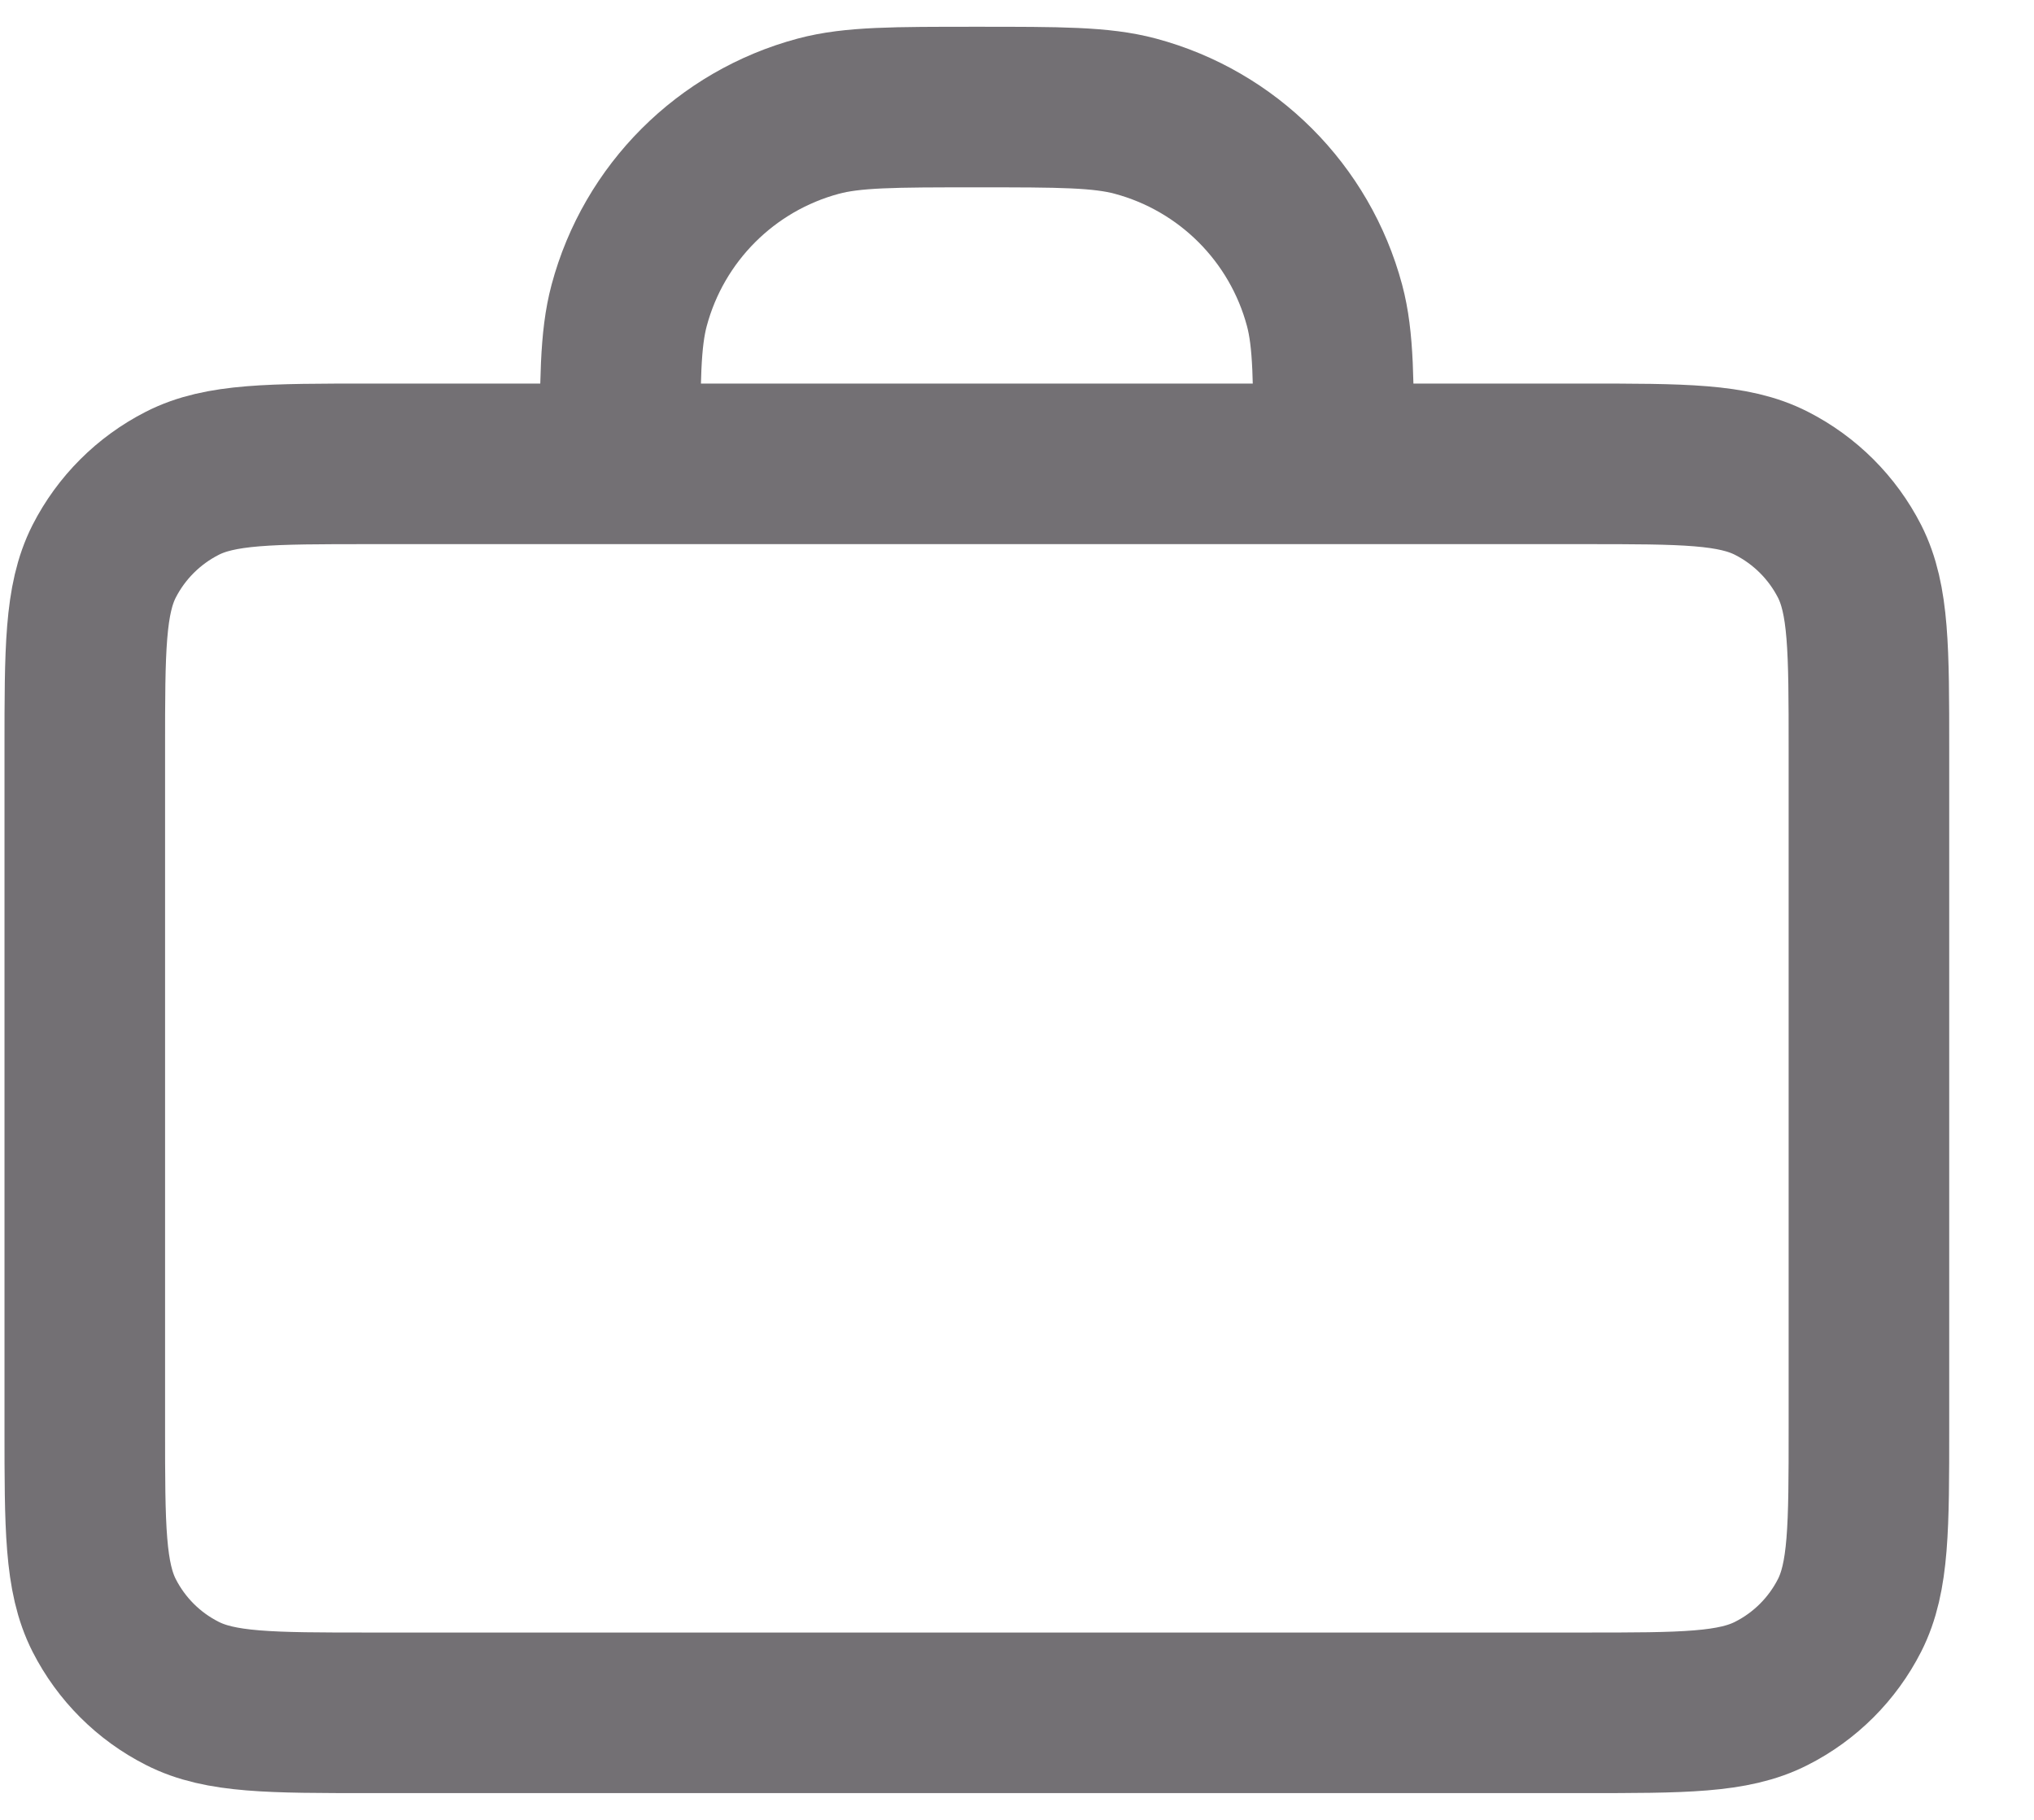 <svg width="19" height="17" viewBox="0 0 19 17" fill="none" xmlns="http://www.w3.org/2000/svg">
<path d="M12.458 4.333C12.458 3.558 12.458 3.171 12.373 2.853C12.142 1.99 11.468 1.316 10.605 1.085C10.287 1 9.9 1 9.125 1C8.35 1 7.963 1 7.645 1.085C6.782 1.316 6.108 1.99 5.877 2.853C5.792 3.171 5.792 3.558 5.792 4.333M3.458 16H14.792C15.725 16 16.192 16 16.548 15.818C16.862 15.659 17.117 15.404 17.277 15.09C17.458 14.733 17.458 14.267 17.458 13.333V7C17.458 6.067 17.458 5.6 17.277 5.243C17.117 4.93 16.862 4.675 16.548 4.515C16.192 4.333 15.725 4.333 14.792 4.333H3.458C2.525 4.333 2.058 4.333 1.702 4.515C1.388 4.675 1.133 4.93 0.973 5.243C0.792 5.6 0.792 6.067 0.792 7V13.333C0.792 14.267 0.792 14.733 0.973 15.09C1.133 15.404 1.388 15.659 1.702 15.818C2.058 16 2.525 16 3.458 16Z" stroke="#737074" stroke-width="1.5" stroke-linecap="round" stroke-linejoin="round"/>
</svg>

